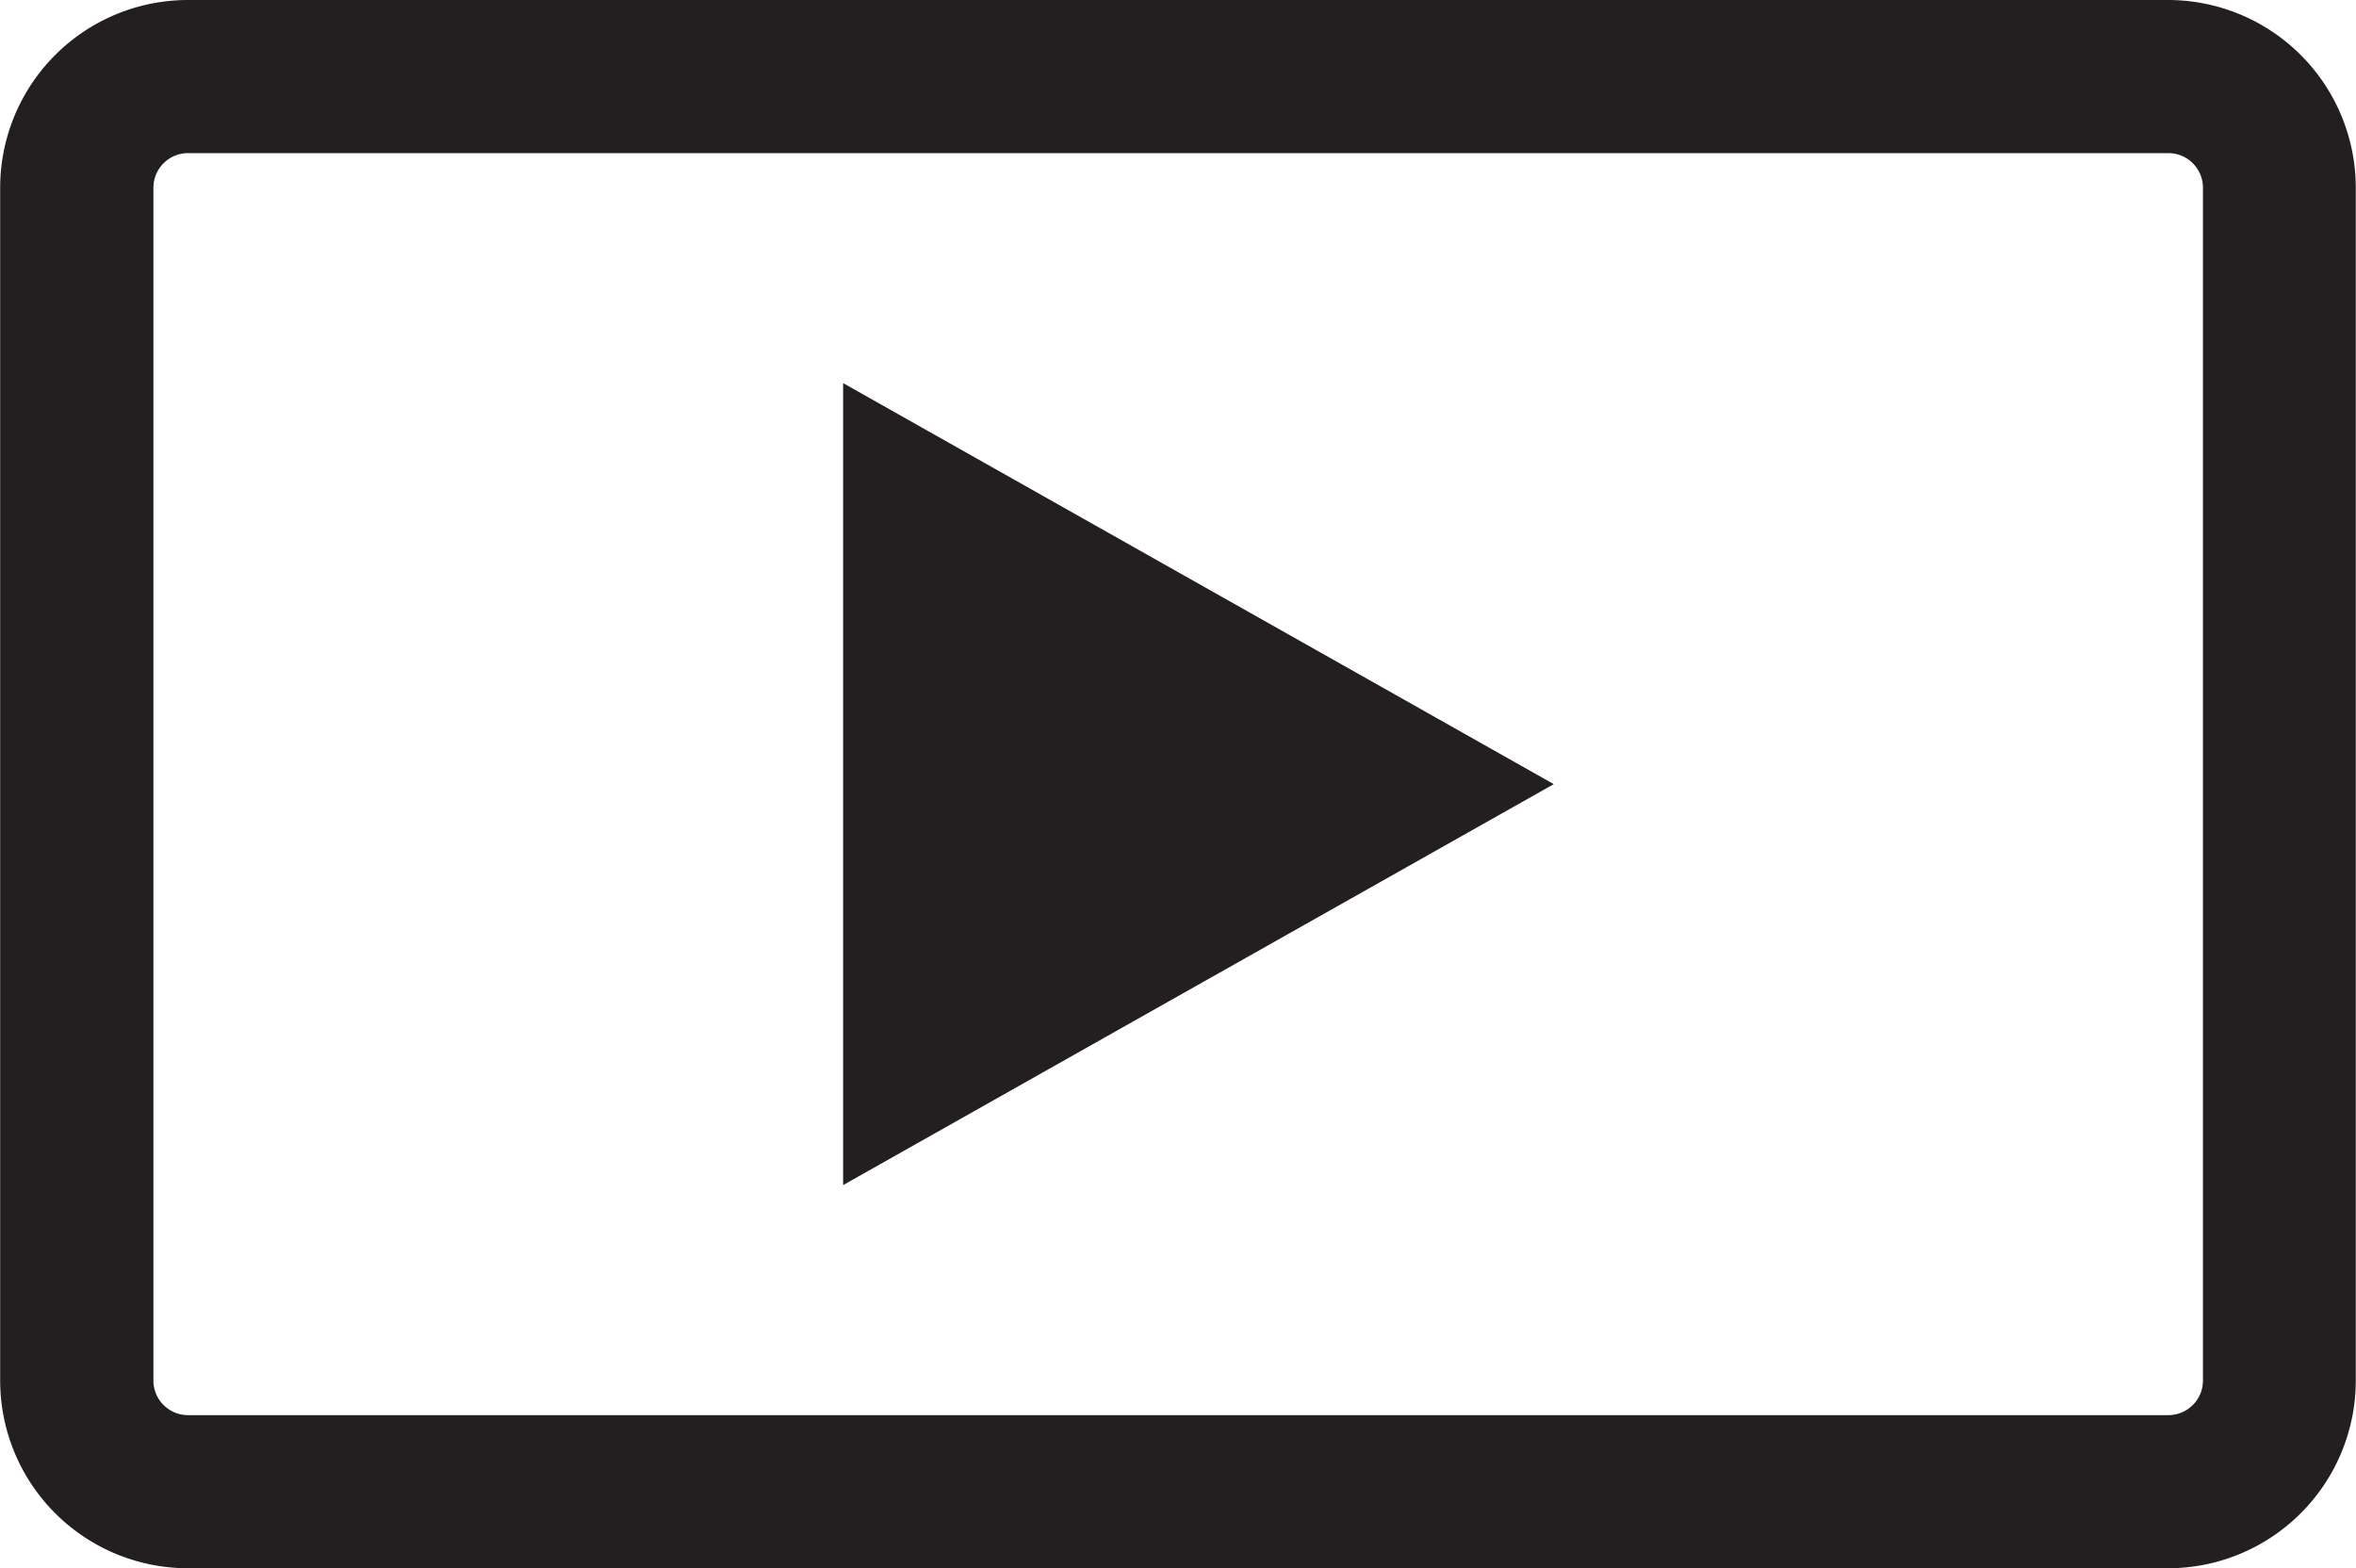 <svg id="Layer_1" data-name="Layer 1" xmlns="http://www.w3.org/2000/svg" viewBox="0 0 447.07 297.61"><defs><style>.cls-1{fill:#231f20;stroke:#231f20;stroke-miterlimit:10;stroke-width:15px;}</style></defs><path class="cls-1" d="M437.92,391.31H62.08A28.15,28.15,0,0,1,34,363.19V136.81a28.15,28.15,0,0,1,28.11-28.12H437.92A28.15,28.15,0,0,1,466,136.81V363.19A28.15,28.15,0,0,1,437.92,391.31ZM62.08,122.75a14.07,14.07,0,0,0-14,14.06V363.19a14.07,14.07,0,0,0,14,14.06H437.92A14.07,14.07,0,0,0,452,363.19V136.81a14.07,14.07,0,0,0-14.05-14.06Z" transform="translate(-26.47 -101.19)"/><polygon class="cls-1" points="167.49 212.06 167.49 85.55 279.58 148.81 167.49 212.06"/></svg>